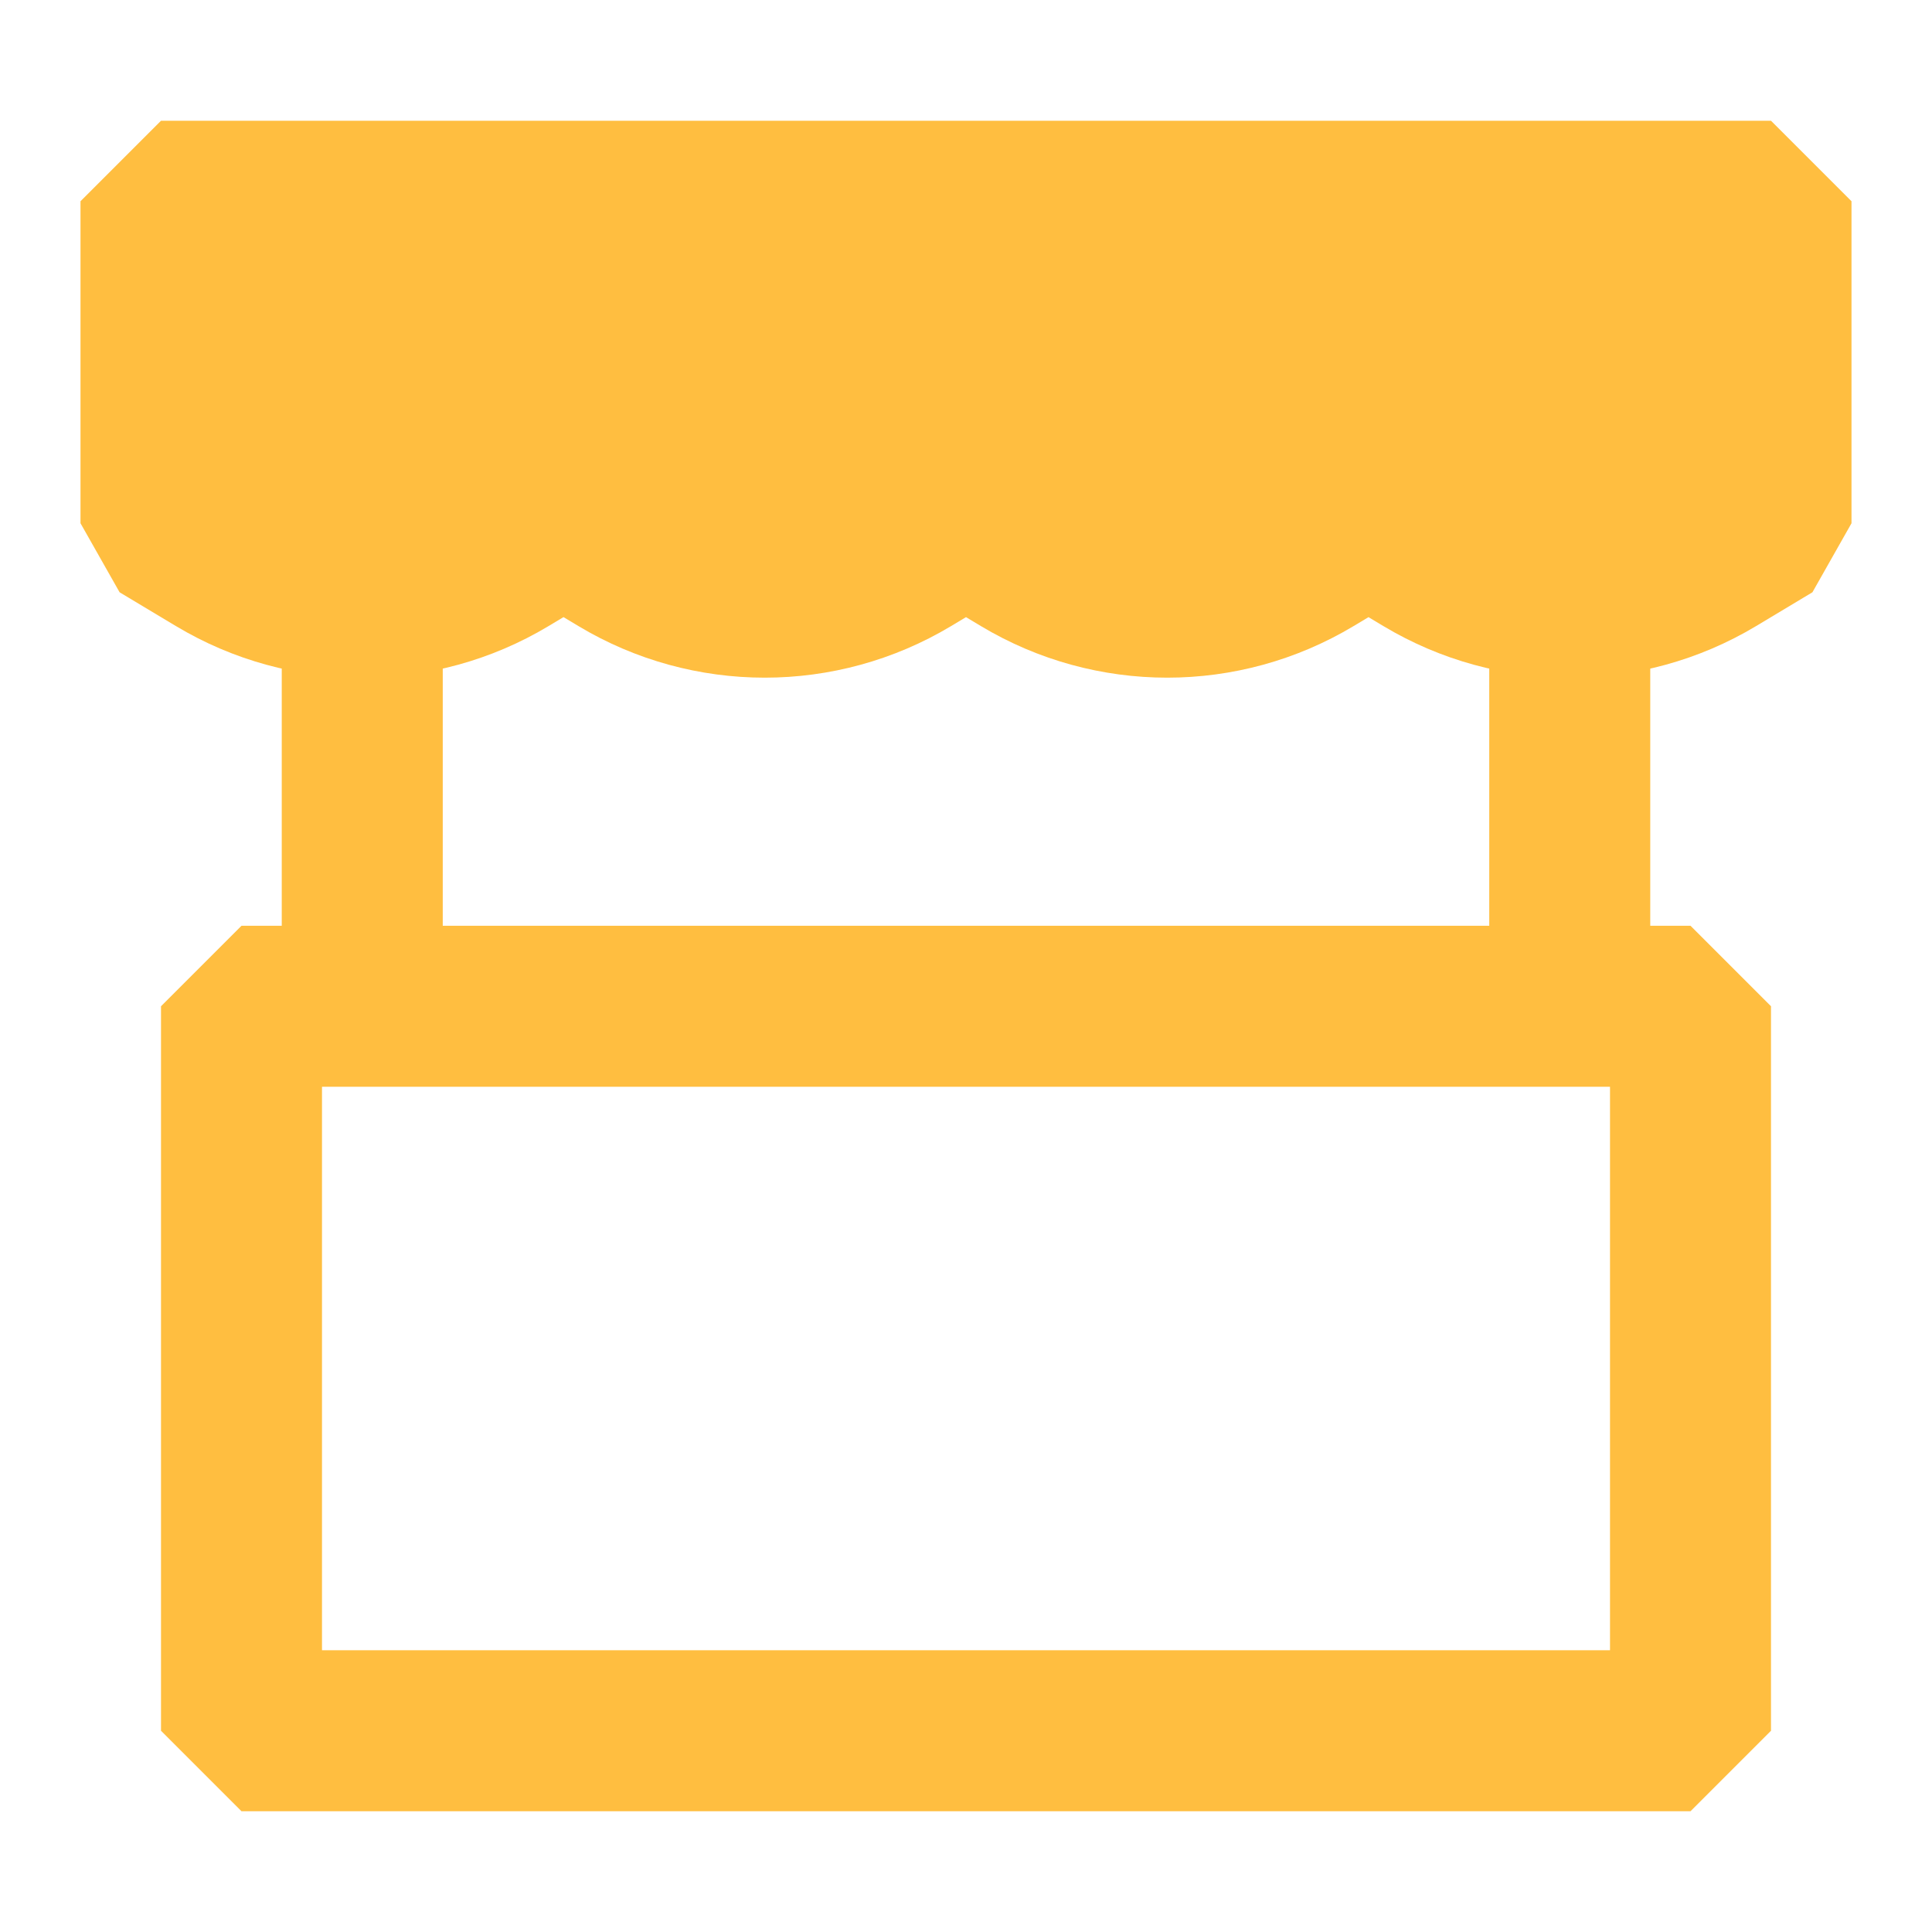 <?xml version="1.0" encoding="UTF-8"?><svg width="24" height="24" viewBox="0 0 48 48" fill="none" xmlns="http://www.w3.org/2000/svg"><path d="M4 5H44V13L42.602 13.839C40.385 15.169 37.615 15.169 35.398 13.839L34 13L32.602 13.839C30.385 15.169 27.615 15.169 25.398 13.839L24 13L22.602 13.839C20.385 15.169 17.615 15.169 15.399 13.839L14 13L12.601 13.839C10.385 15.169 7.615 15.169 5.399 13.839L4 13V5Z" fill="#ffbe40" stroke="#ffbe40" stroke-width="4" stroke-linecap="butt" stroke-linejoin="bevel"/><rect x="6" y="25" width="36" height="18" stroke="#ffbe40" stroke-width="4" stroke-linecap="butt" stroke-linejoin="bevel"/><path d="M9 16V25" stroke="#ffbe40" stroke-width="4" stroke-linecap="butt" stroke-linejoin="bevel"/><path d="M39 16V25" stroke="#ffbe40" stroke-width="4" stroke-linecap="butt" stroke-linejoin="bevel"/></svg>